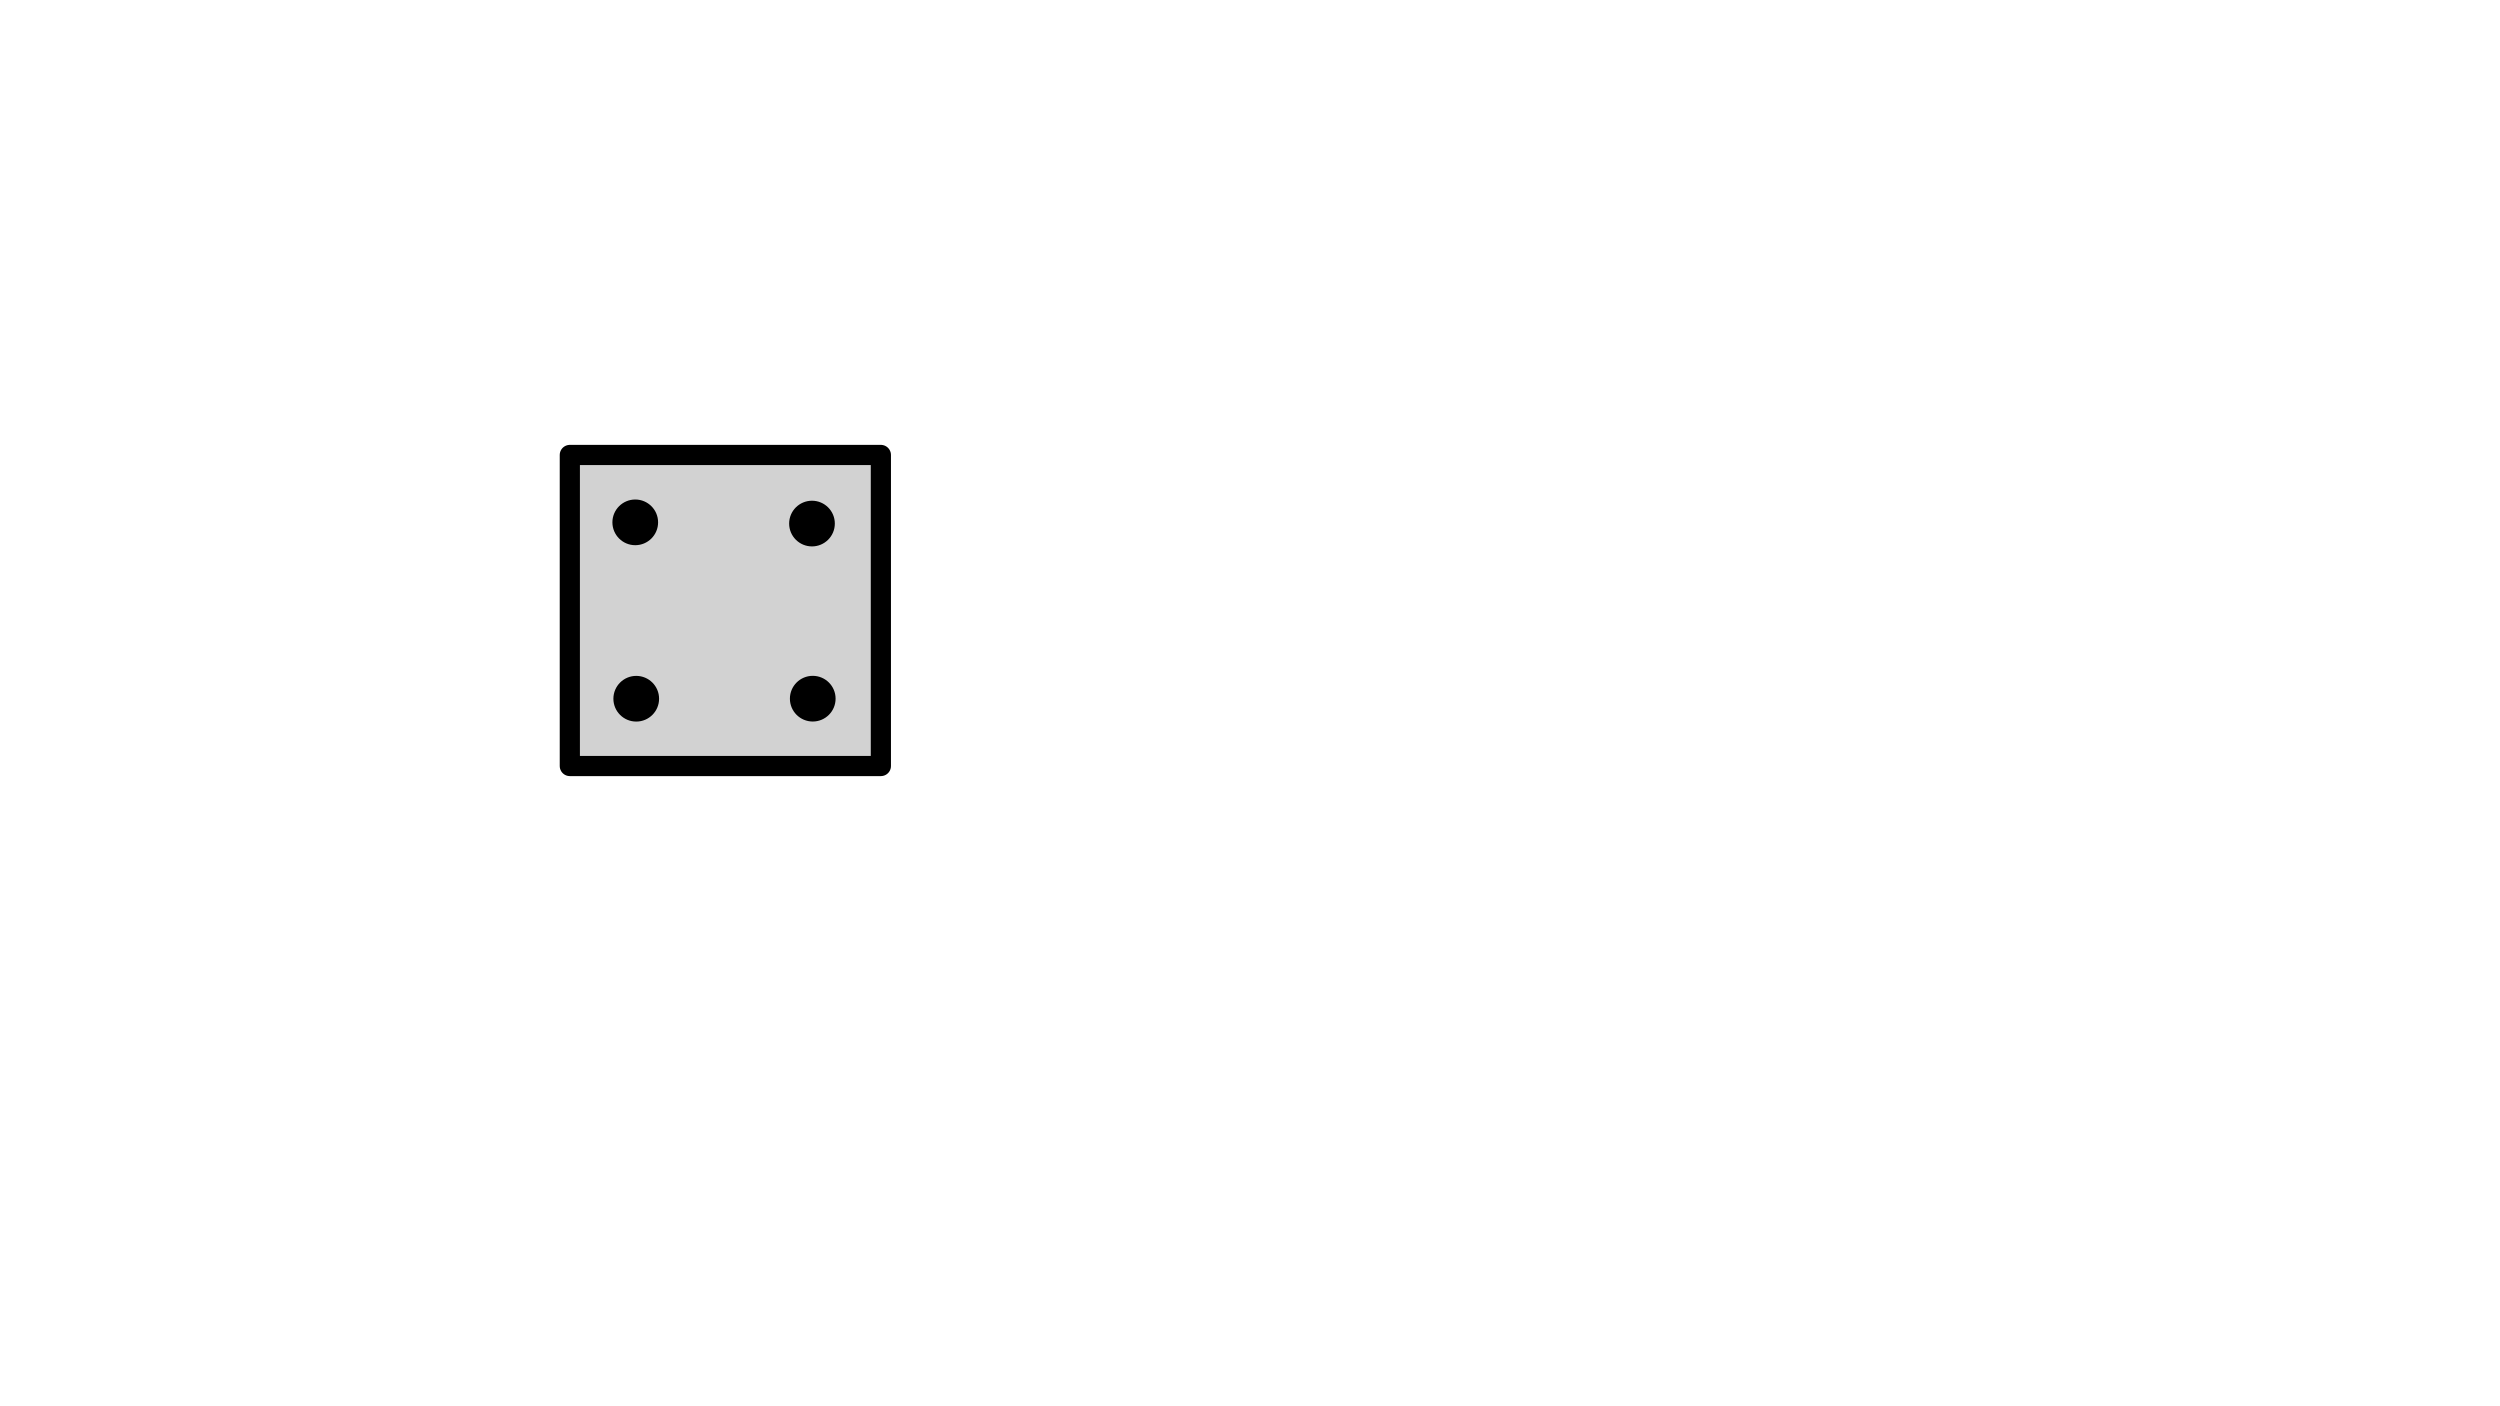 <svg
	width="1920"
	height="1080"
	viewBox="0 0 508 285.75"
	version="1.1"
	id="svg5"
	inkscape:version="1.1 (c4e8f9ed74, 2021-05-24)"
	sodipodi:docname="baseDice.svg"
	xmlns:inkscape="http://www.inkscape.org/namespaces/inkscape"
	xmlns:sodipodi="http://sodipodi.sourceforge.net/DTD/sodipodi-0.dtd"
	xmlns="http://www.w3.org/2000/svg"
	xmlns:svg="http://www.w3.org/2000/svg">
	<sodipodi:namedview
		id="namedview7"
		pagecolor="#505050"
		bordercolor="#ffffff"
		borderopacity="1"
		inkscape:pageshadow="0"
		inkscape:pageopacity="0"
		inkscape:pagecheckerboard="1"
		inkscape:document-units="px"
		showgrid="false"
		inkscape:zoom="2.7895833"
		inkscape:cx="535.7431"
		inkscape:cy="466.01942"
		inkscape:window-width="1920"
		inkscape:window-height="1011"
		inkscape:window-x="0"
		inkscape:window-y="0"
		inkscape:window-maximized="1"
		inkscape:current-layer="help-lines"/>
	<defs
		id="defs2"/>
	<g
		inkscape:label="Capa 1"
		id="layer1">
		<rect
			style="fill:#d2d2d2;fill-opacity:1;stroke:#000000;stroke-width:4.101;stroke-linejoin:round;stroke-miterlimit:4;stroke-dasharray:none;stroke-opacity:1"
			id="rect1156"
			width="63.205"
			height="63.205"
			x="115.788"
			y="92.449"
			inkscape:label="frame"/>
		<g
			id="g13"
			inkscape:label="dots">
			<circle
				style="fill:#000000;fill-opacity:1;stroke:none;stroke-width:4.101;stroke-linejoin:round;stroke-miterlimit:4;stroke-dasharray:none;stroke-opacity:1"
				id="bottomleft"
				cx="129.283"
				cy="141.982"
				r="4.642"
				inkscape:label="bottomleft"/>
			<circle
				style="fill:#000000;fill-opacity:1;stroke:none;stroke-width:4.101;stroke-linejoin:round;stroke-miterlimit:4;stroke-dasharray:none;stroke-opacity:1"
				id="bottomright"
				cx="165.15"
				cy="141.972"
				r="4.642"
				inkscape:label="bottomright"/>
			<circle
				style="fill:#000000;fill-opacity:1;stroke:none;stroke-width:4.101;stroke-linejoin:round;stroke-miterlimit:4;stroke-dasharray:none;stroke-opacity:1"
				id="topleft"
				cx="129.082"
				cy="106.142"
				r="4.642"
				inkscape:label="topleft"/>
			<circle
				style="fill:#000000;fill-opacity:1;stroke:none;stroke-width:4.101;stroke-linejoin:round;stroke-miterlimit:4;stroke-dasharray:none;stroke-opacity:1"
				id="topright"
				cx="164.995"
				cy="106.389"
				r="4.642"
				inkscape:label="topright"/>
		</g>
	</g>
</svg>
